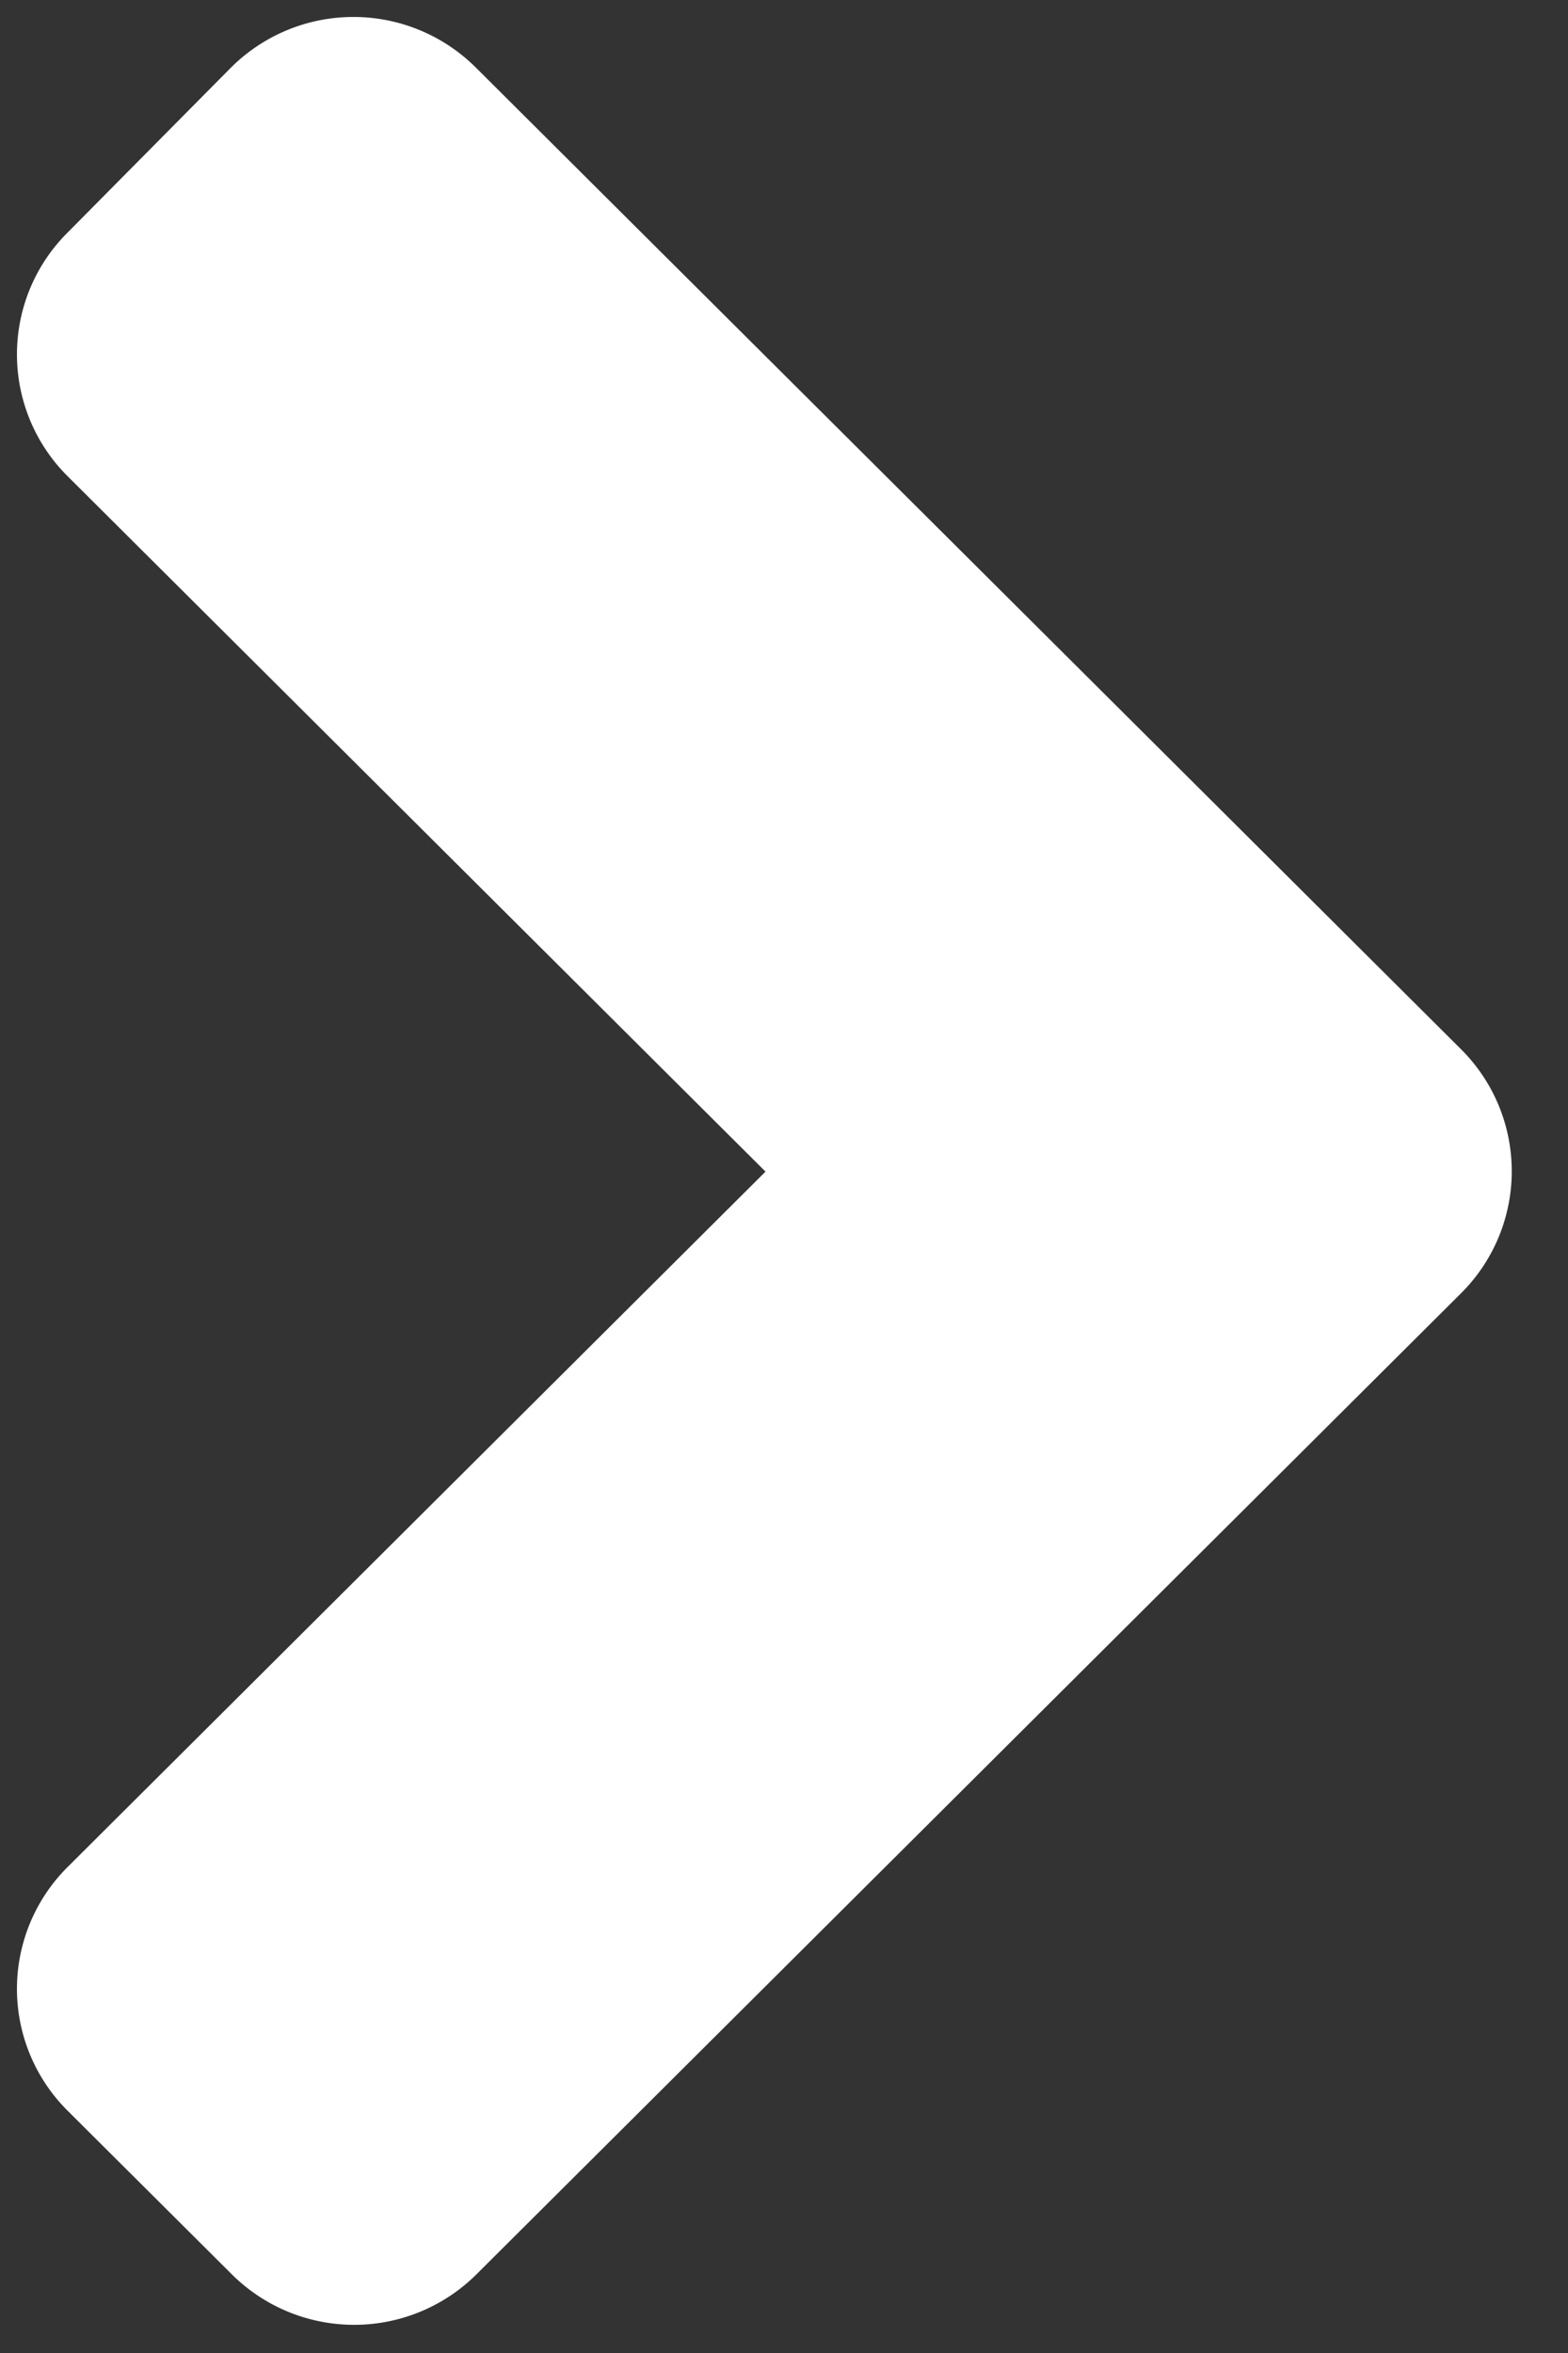 <svg xmlns="http://www.w3.org/2000/svg" xmlns:xlink="http://www.w3.org/1999/xlink" height="42" width="28">
    <rect width="100%" height="100%" fill="#333333" stroke="none"/>
    <path fill="#FFF" d="M26.086 23.088L8.514 40.59a3.097 3.097 0 0 1-4.38 0l-2.92-2.908a3.067 3.067 0 0 1 0-4.363L13.67 20.913 1.214 8.507a3.067 3.067 0 0 1 0-4.363L4.121 1.21a3.097 3.097 0 0 1 4.38 0l17.572 17.502a3.071 3.071 0 0 1 .013 4.376z"/>
</svg>
